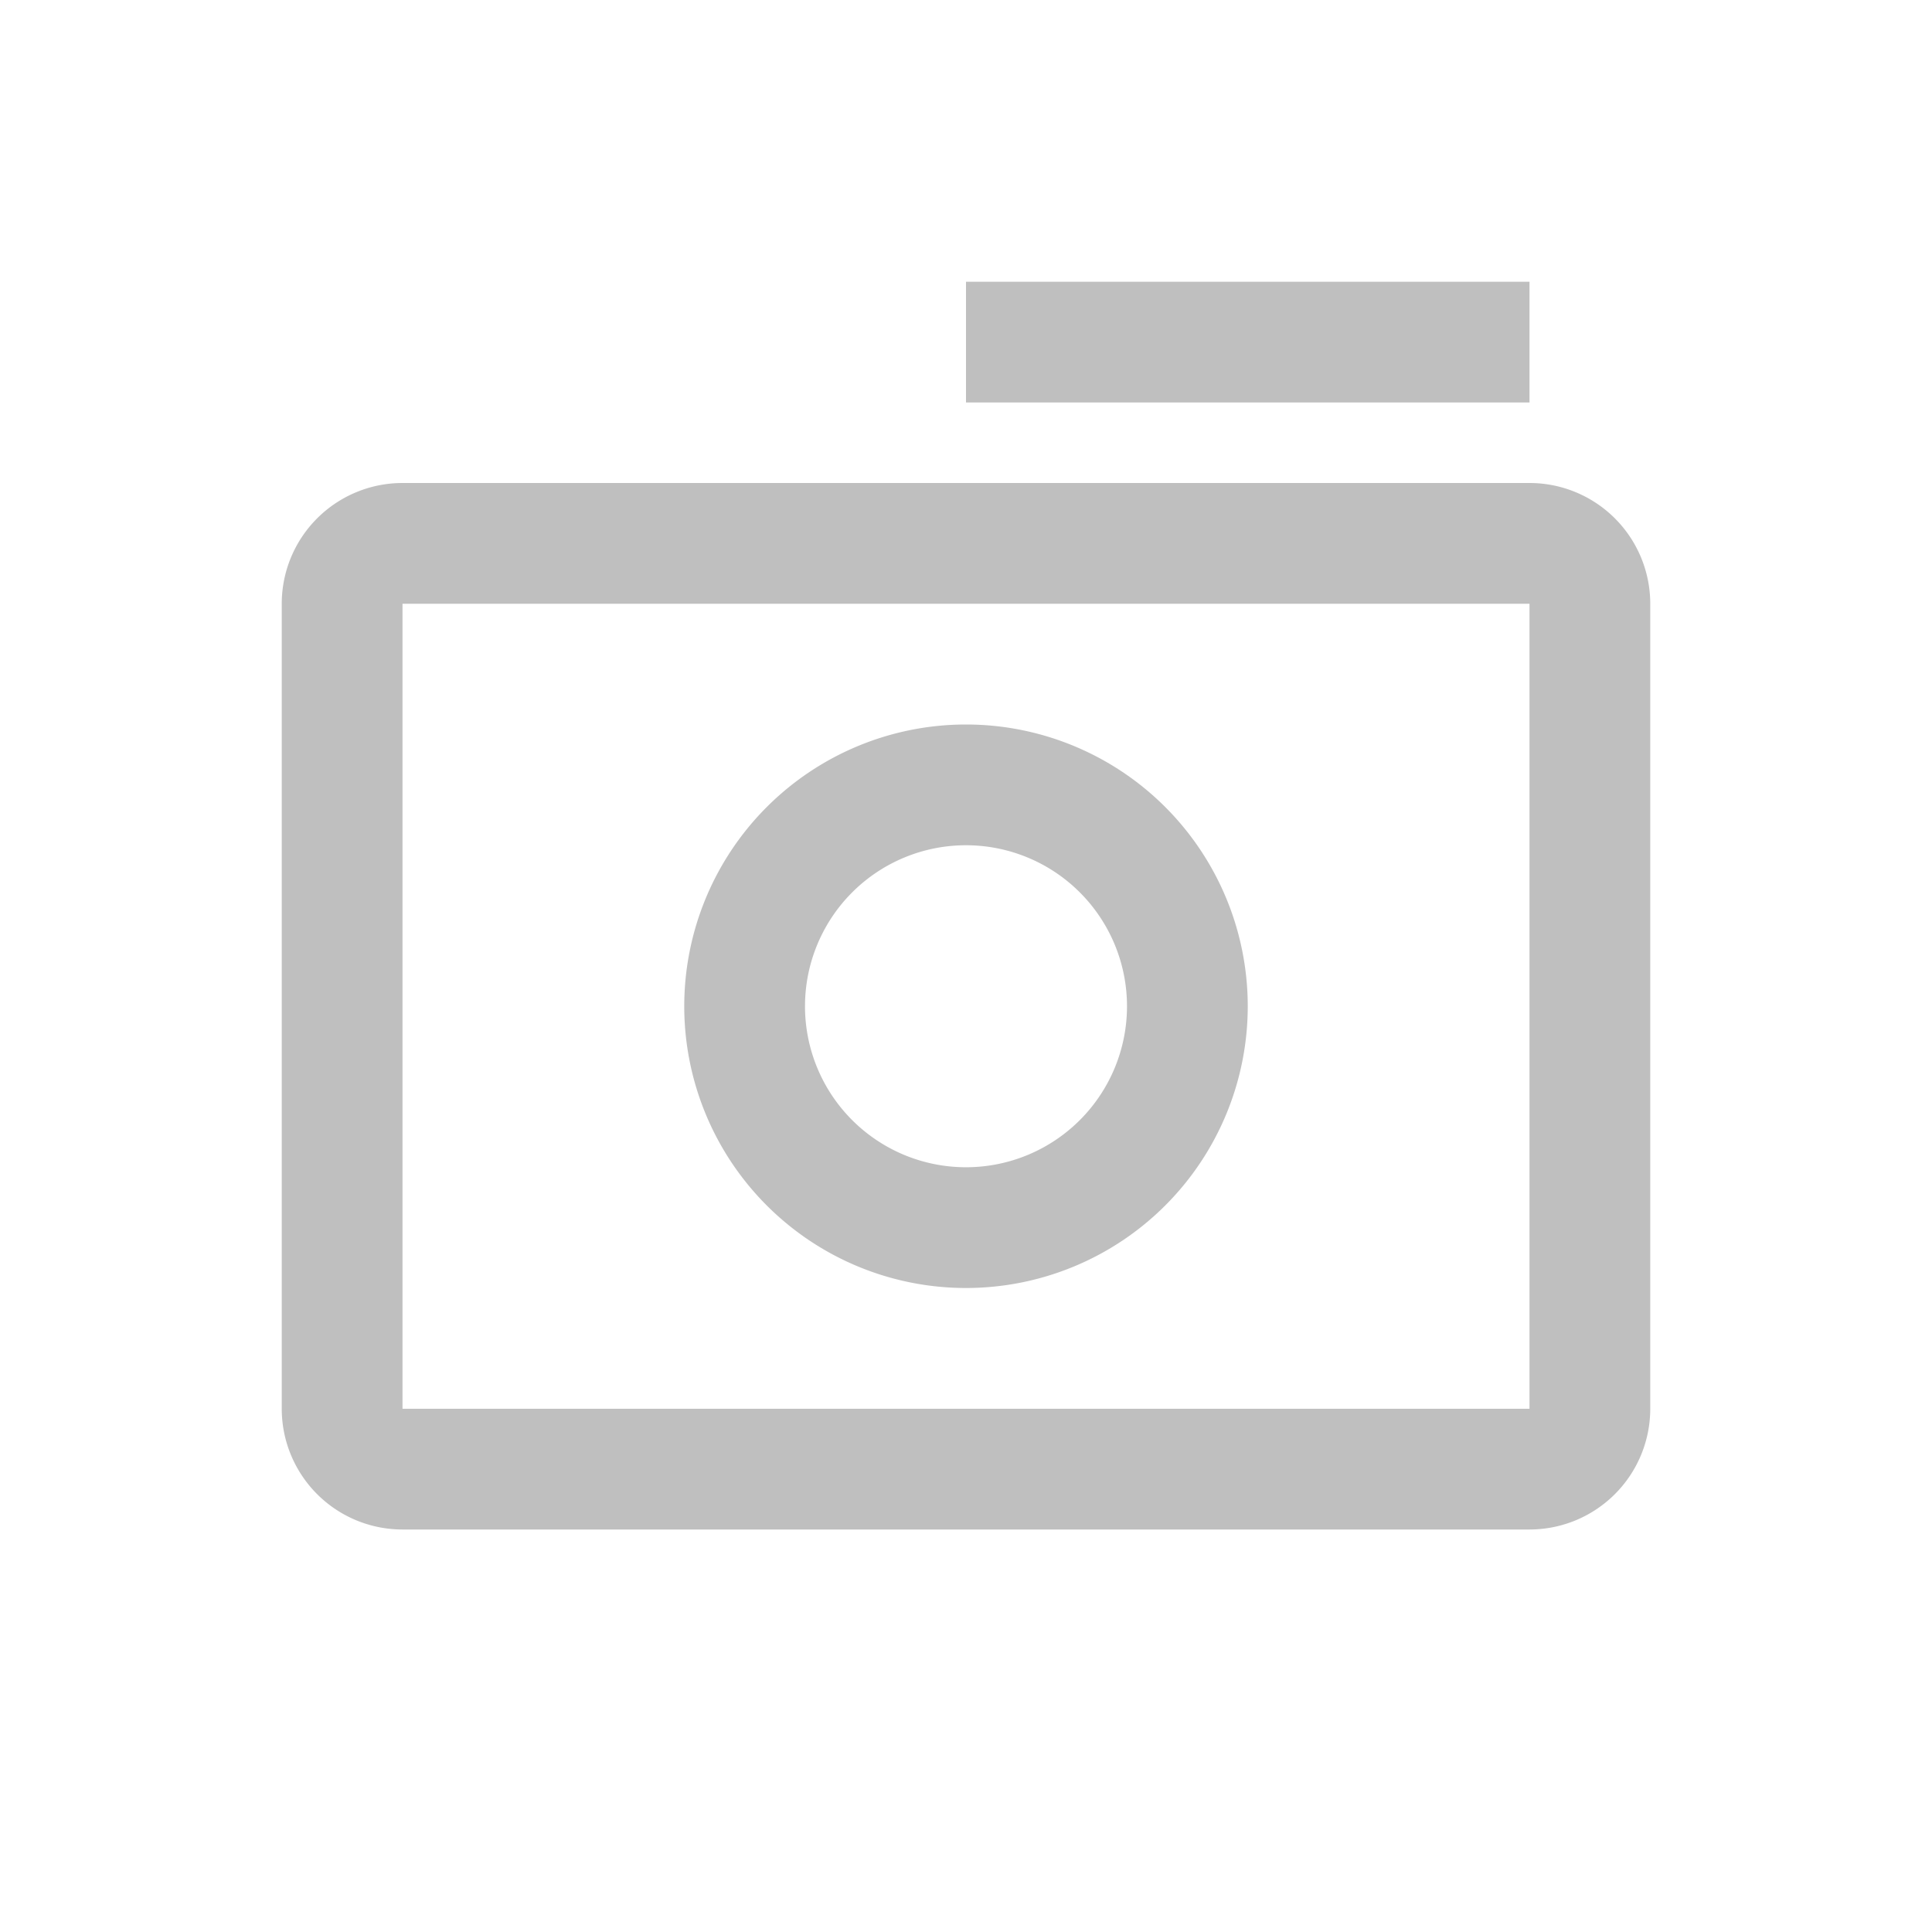<?xml version="1.0" standalone="no"?><!DOCTYPE svg PUBLIC "-//W3C//DTD SVG 1.1//EN" "http://www.w3.org/Graphics/SVG/1.1/DTD/svg11.dtd"><svg class="icon" width="16px" height="16.00px" viewBox="0 0 1024 1024" version="1.1" xmlns="http://www.w3.org/2000/svg"><path fill="#bfbfbf" d="M810.667 256a64 64 0 0 1 64 64v426.667a64 64 0 0 1-64 64H213.333a64 64 0 0 1-64-64V320a64 64 0 0 1 64-64h597.334z m0 64H213.333v426.667h597.334V320zM512 384a149.333 149.333 0 1 1 0 298.667A149.333 149.333 0 0 1 512 384z m0 64a85.333 85.333 0 1 0 0 170.667A85.333 85.333 0 0 0 512 448z m298.667-298.667v64H512v-64h298.667z" /></svg>